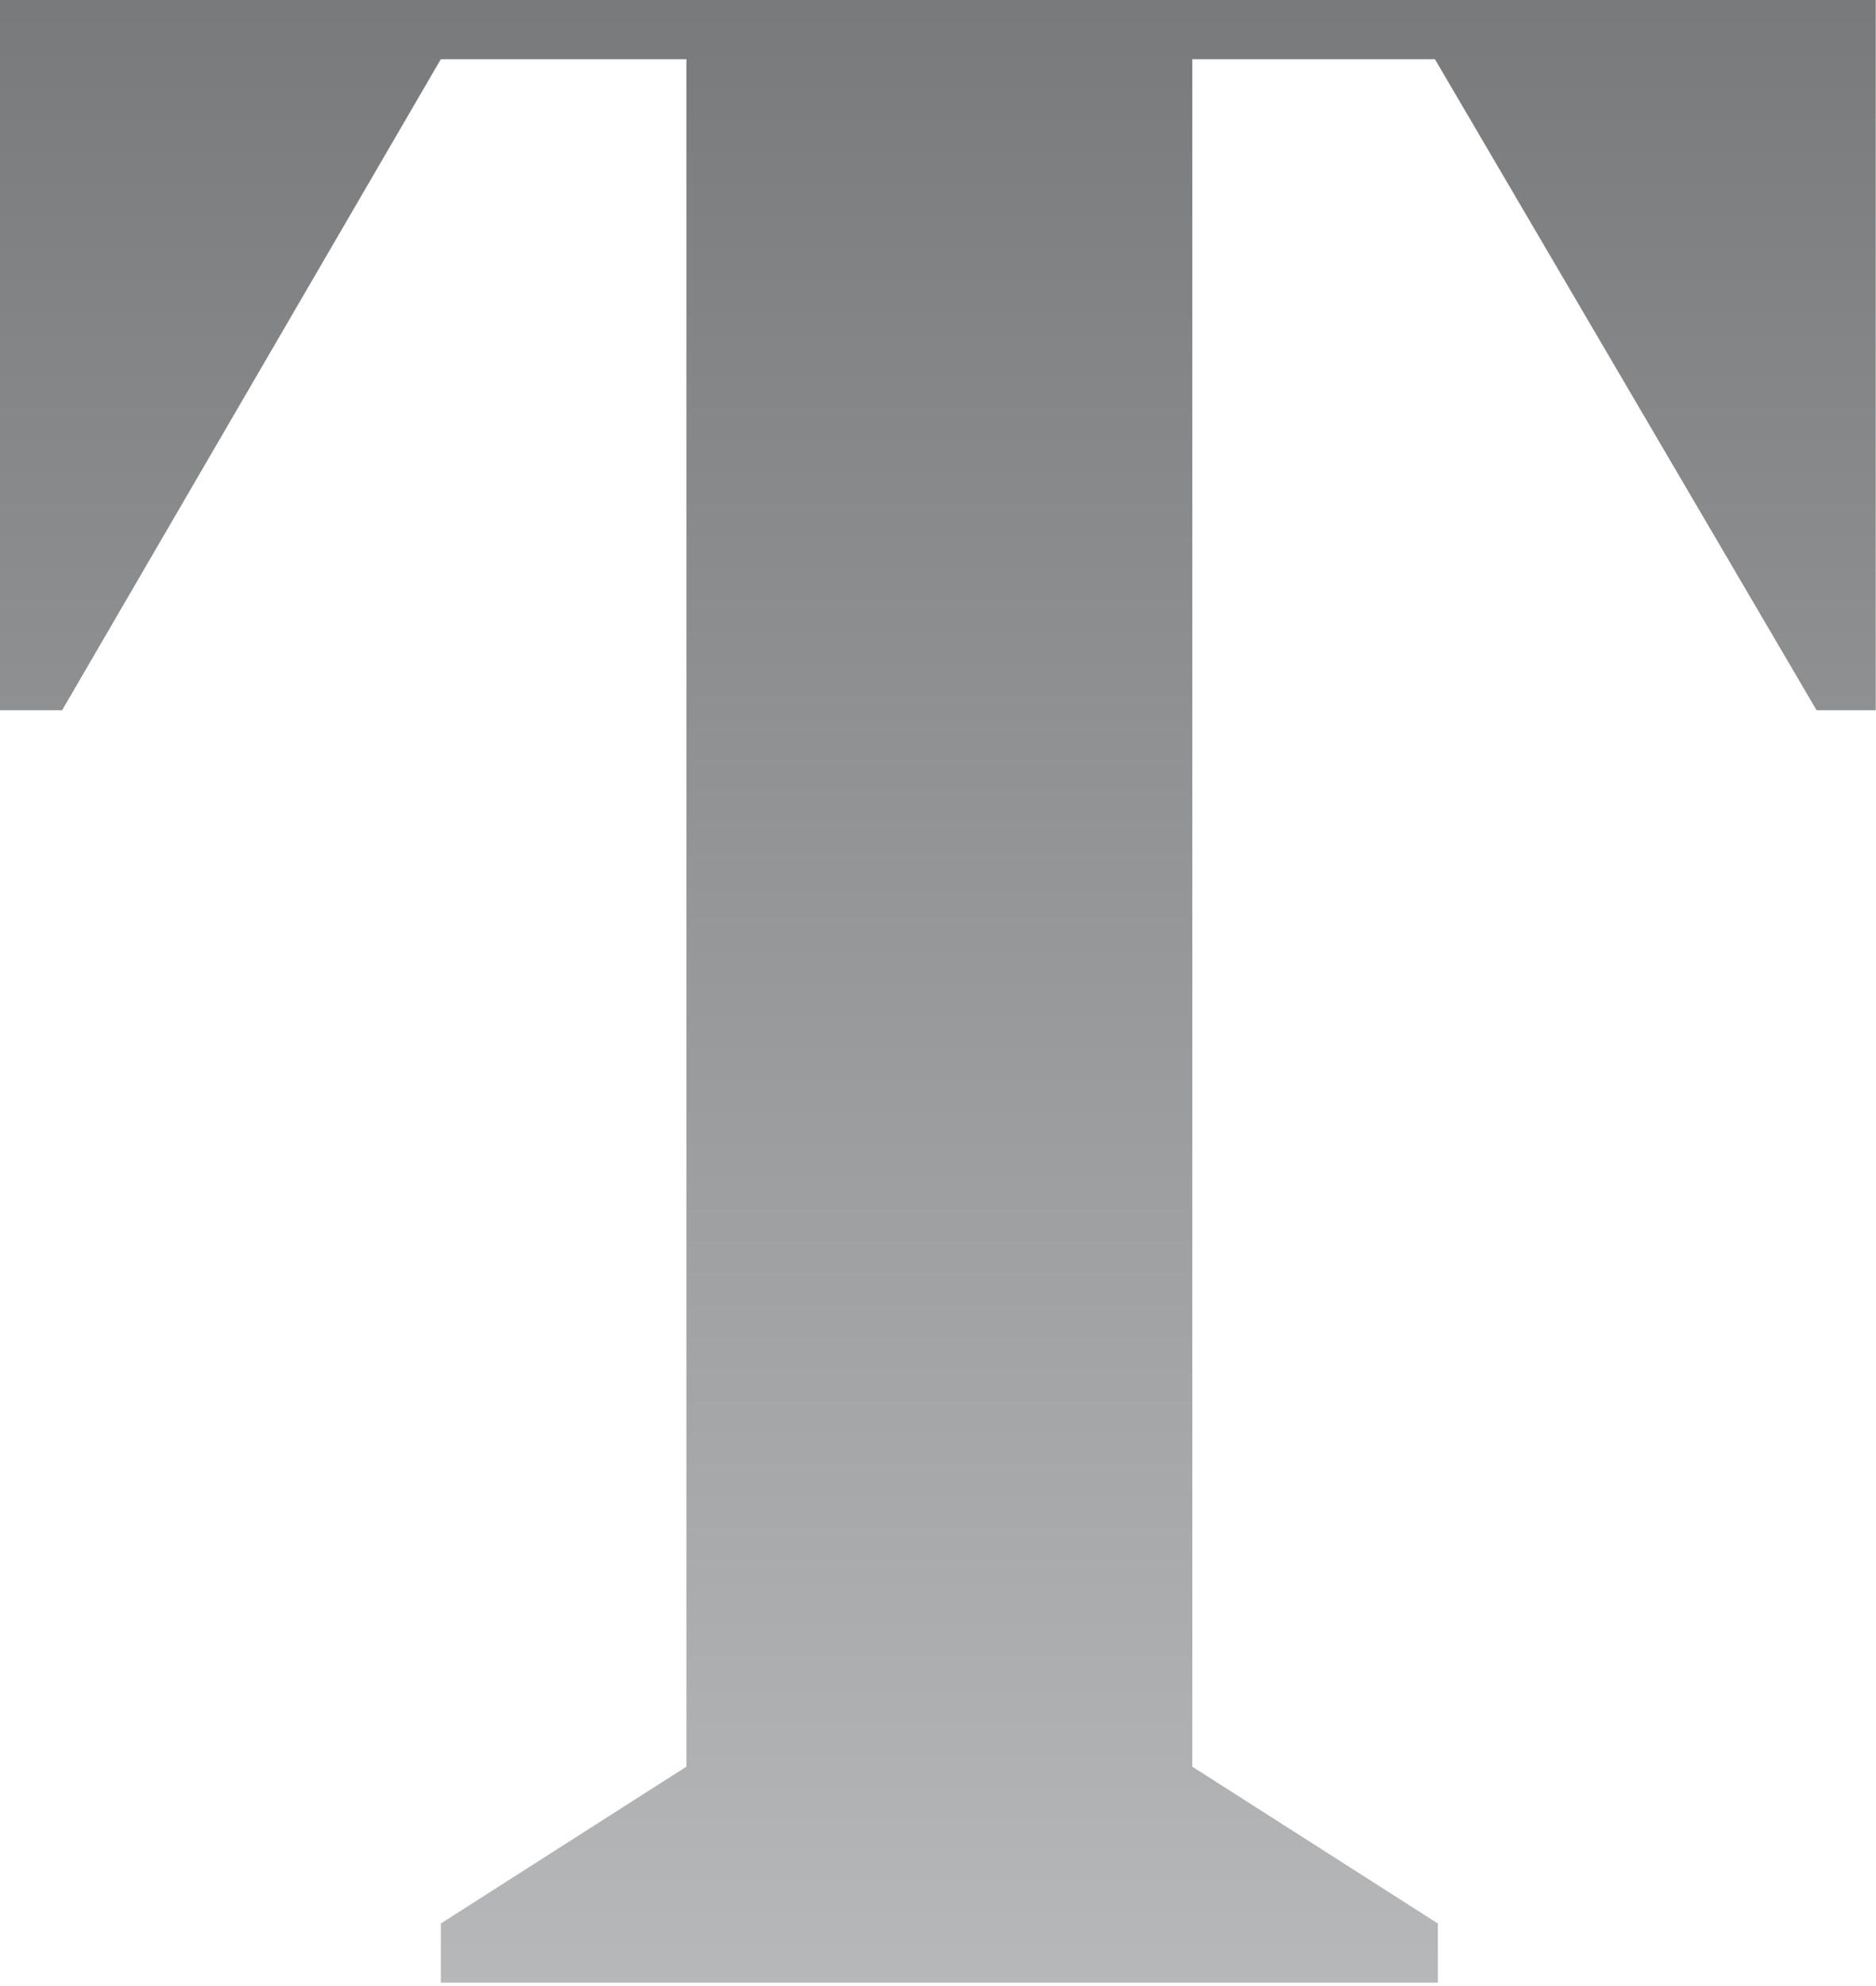 <?xml version="1.0" encoding="UTF-8"?>
<svg width="532px" height="563px" viewBox="0 0 532 563" version="1.1" xmlns="http://www.w3.org/2000/svg" xmlns:xlink="http://www.w3.org/1999/xlink">
    <!-- Generator: Sketch 63 (92445) - https://sketch.com -->
    <title>element-titanium-T</title>
    <desc>Created with Sketch.</desc>
    <defs>
        <linearGradient x1="50%" y1="0%" x2="50%" y2="138.392%" id="linearGradient-1">
            <stop stop-color="#797A7B" offset="0%"></stop>
            <stop stop-color="#CDCFD0" offset="100%"></stop>
        </linearGradient>
    </defs>
    <g id="layout" stroke="none" stroke-width="1" fill="none" fill-rule="evenodd">
        <polygon id="element-titanium-T" fill="url(#linearGradient-1)" fill-rule="nonzero" points="407.754 562.13 407.754 545.35 338.117 500.883 338.117 16.78 406.915 16.78 515.146 201.36 531.926 201.36 531.926 0 0 0 0 201.36 17.619 201.36 125.011 16.78 194.648 16.78 194.648 500.883 125.011 545.35 125.011 562.13"></polygon>
    </g>
</svg>